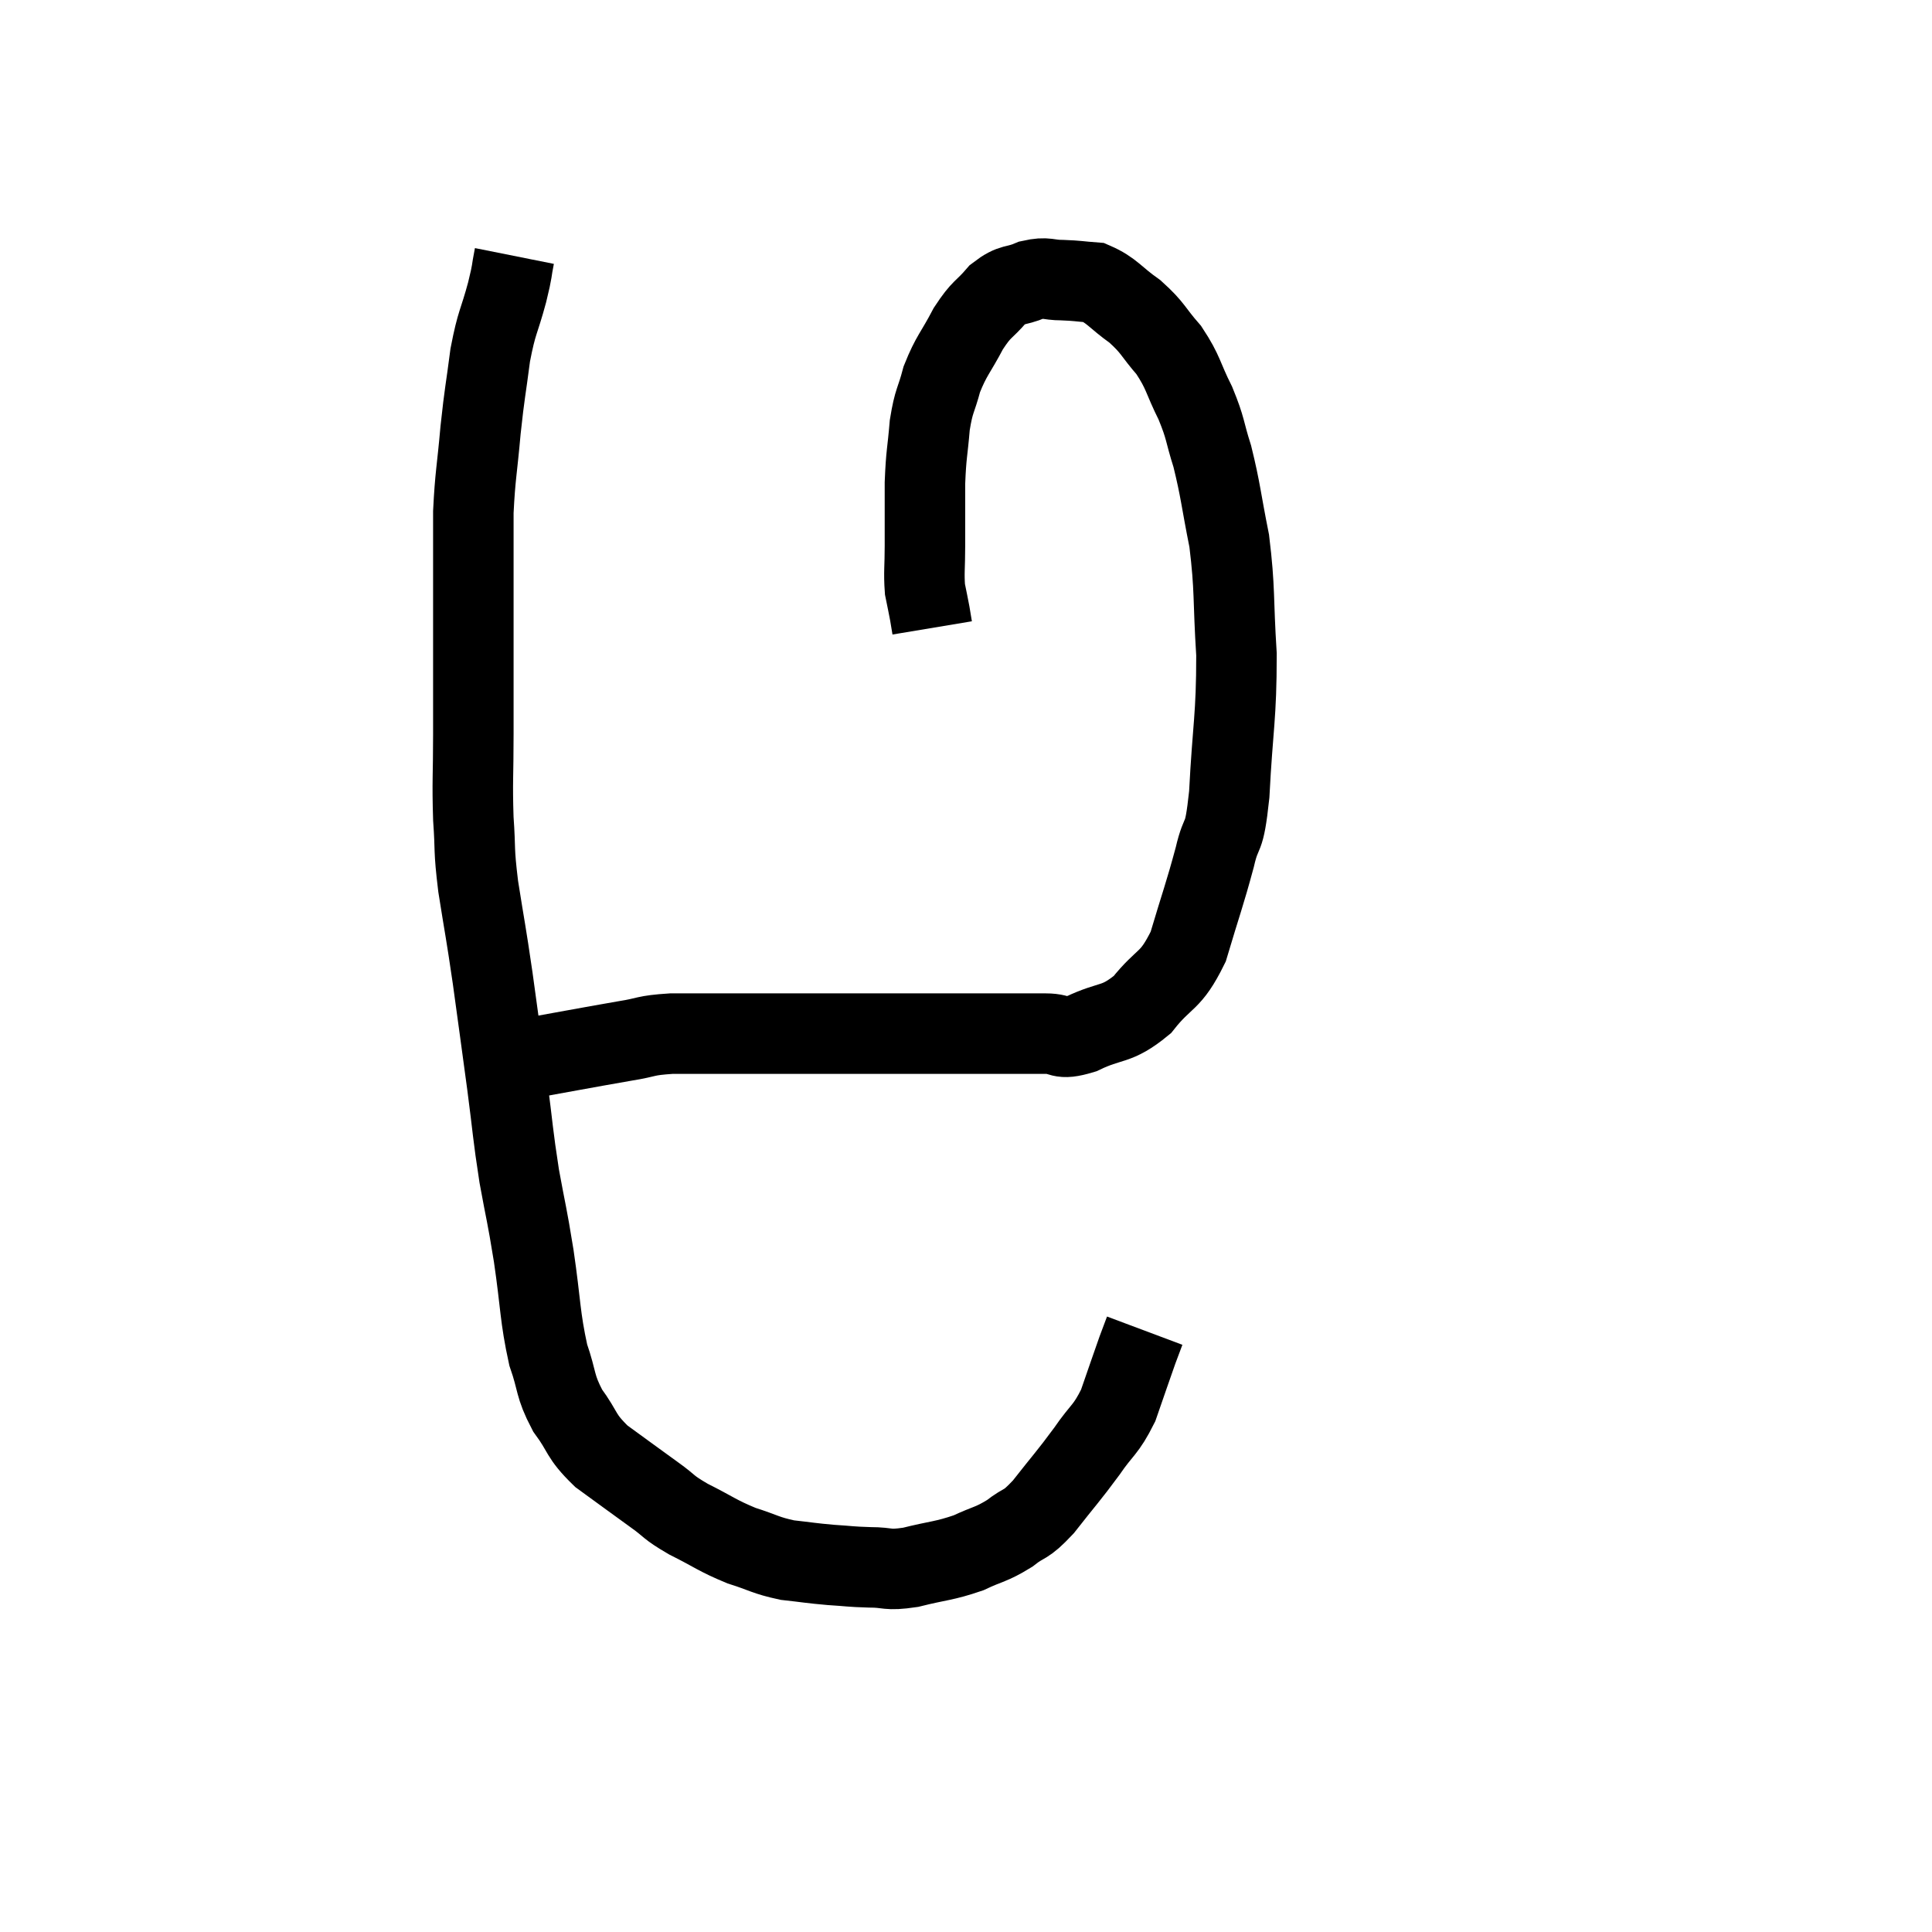 <svg width="48" height="48" viewBox="0 0 48 48" xmlns="http://www.w3.org/2000/svg"><path d="M 12.78 6.36 C 12.69 6.81, 12.75 6.645, 12.6 7.26 C 12.39 8.04, 12.345 7.965, 12.18 8.82 C 12.06 9.75, 12.045 9.705, 11.94 10.68 C 11.85 11.7, 11.805 11.805, 11.76 12.72 C 11.76 13.53, 11.76 13.515, 11.76 14.34 C 11.76 15.18, 11.76 15.045, 11.76 16.02 C 11.76 17.13, 11.76 17.16, 11.76 18.24 C 11.76 19.29, 11.73 19.395, 11.76 20.34 C 11.82 21.18, 11.76 21.03, 11.88 22.02 C 12.06 23.16, 12.06 23.07, 12.24 24.3 C 12.42 25.62, 12.435 25.71, 12.6 26.94 C 12.75 28.08, 12.735 28.155, 12.9 29.22 C 13.08 30.21, 13.08 30.09, 13.26 31.2 C 13.44 32.43, 13.41 32.7, 13.62 33.66 C 13.86 34.35, 13.77 34.41, 14.1 35.04 C 14.52 35.61, 14.4 35.655, 14.94 36.18 C 15.6 36.66, 15.72 36.75, 16.26 37.14 C 16.68 37.44, 16.56 37.425, 17.1 37.74 C 17.76 38.07, 17.805 38.145, 18.42 38.4 C 18.99 38.58, 19.005 38.64, 19.56 38.76 C 20.1 38.82, 20.13 38.835, 20.64 38.88 C 21.12 38.91, 21.105 38.925, 21.6 38.94 C 22.11 38.94, 22.005 39.03, 22.62 38.94 C 23.34 38.76, 23.445 38.79, 24.06 38.58 C 24.57 38.34, 24.615 38.385, 25.08 38.1 C 25.5 37.77, 25.44 37.95, 25.92 37.44 C 26.46 36.75, 26.535 36.69, 27 36.06 C 27.39 35.49, 27.465 35.55, 27.78 34.92 C 28.02 34.23, 28.095 34.005, 28.26 33.54 C 28.35 33.3, 28.395 33.18, 28.44 33.06 C 28.44 33.06, 28.44 33.06, 28.44 33.06 L 28.44 33.06" fill="none" stroke="black" stroke-width="2"></path><path d="M 12.54 26.4 C 14.04 26.13, 14.505 26.04, 15.54 25.86 C 16.11 25.77, 15.99 25.725, 16.68 25.68 C 17.49 25.68, 17.535 25.68, 18.3 25.68 C 19.02 25.68, 19.035 25.68, 19.74 25.68 C 20.43 25.68, 20.58 25.68, 21.12 25.68 C 21.51 25.68, 21.39 25.68, 21.9 25.68 C 22.53 25.68, 22.455 25.68, 23.16 25.68 C 23.94 25.68, 24.015 25.68, 24.72 25.68 C 25.35 25.68, 25.44 25.68, 25.98 25.68 C 26.43 25.68, 26.28 25.86, 26.88 25.68 C 27.63 25.32, 27.72 25.5, 28.38 24.96 C 28.95 24.24, 29.07 24.435, 29.52 23.52 C 29.85 22.41, 29.925 22.245, 30.18 21.3 C 30.36 20.52, 30.405 21, 30.54 19.74 C 30.63 18, 30.72 17.835, 30.72 16.26 C 30.63 14.85, 30.69 14.67, 30.54 13.44 C 30.33 12.39, 30.33 12.195, 30.12 11.34 C 29.91 10.68, 29.97 10.68, 29.7 10.02 C 29.37 9.36, 29.415 9.27, 29.04 8.7 C 28.62 8.22, 28.665 8.16, 28.2 7.74 C 27.69 7.38, 27.63 7.215, 27.18 7.02 C 26.79 6.99, 26.79 6.975, 26.4 6.96 C 26.01 6.96, 26.025 6.87, 25.62 6.96 C 25.2 7.14, 25.17 7.02, 24.78 7.32 C 24.42 7.74, 24.405 7.635, 24.06 8.16 C 23.73 8.79, 23.64 8.82, 23.4 9.42 C 23.25 9.99, 23.205 9.915, 23.1 10.56 C 23.04 11.28, 23.01 11.25, 22.98 12 C 22.98 12.78, 22.98 12.9, 22.98 13.56 C 22.98 14.1, 22.95 14.22, 22.98 14.64 C 23.04 14.94, 23.055 15, 23.1 15.24 C 23.13 15.42, 23.145 15.51, 23.16 15.6 C 23.16 15.6, 23.16 15.6, 23.16 15.6 L 23.16 15.6" fill="none" stroke="black" stroke-width="2"></path></svg>